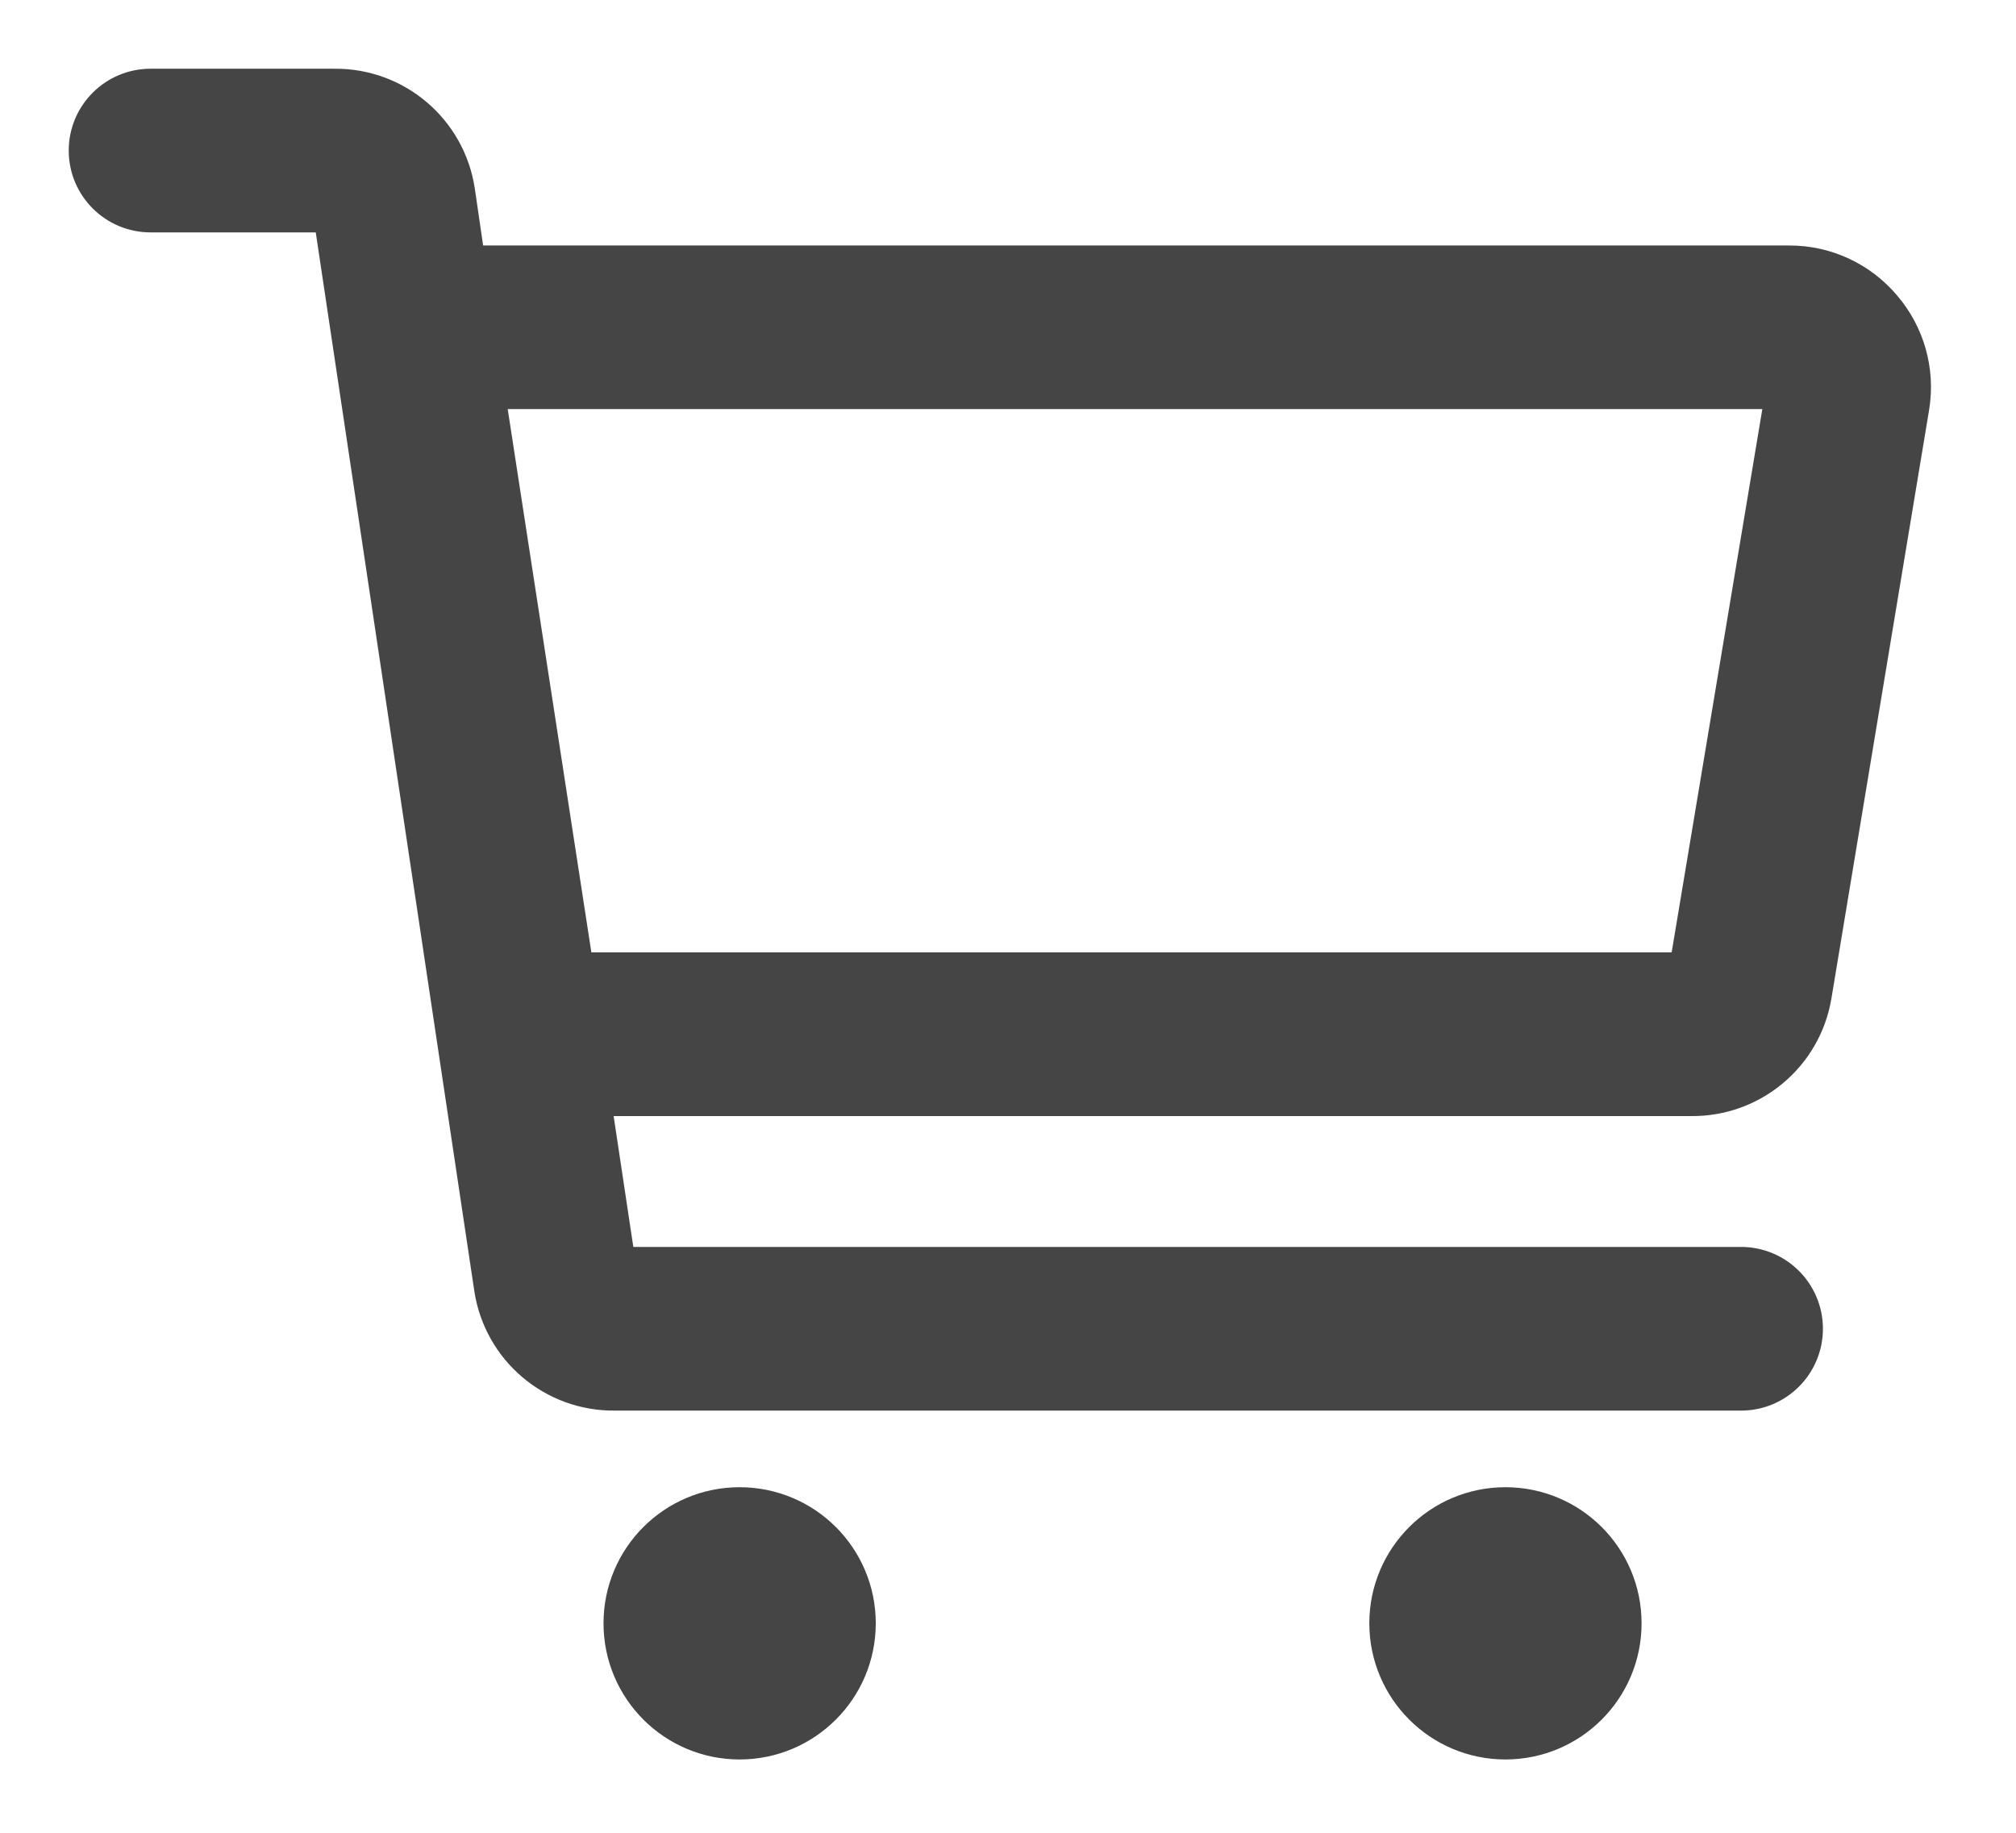 <svg width="22" height="20" viewBox="0 0 22 20" fill="none" xmlns="http://www.w3.org/2000/svg">
<path d="M20.511 3.385C20.266 3.095 19.906 2.928 19.527 2.929H5.056L4.934 2.093C4.838 1.459 4.29 0.993 3.649 1H1.643C1.288 1 1 1.288 1 1.643C1 1.998 1.288 2.286 1.643 2.286H3.661L5.423 14.05C5.519 14.684 6.067 15.15 6.709 15.143H19C19.355 15.143 19.643 14.855 19.643 14.5C19.643 14.145 19.355 13.857 19 13.857H6.696L6.406 11.929H18.454C19.088 11.937 19.635 11.481 19.739 10.855L20.806 4.427C20.866 4.053 20.758 3.672 20.511 3.385ZM18.454 10.643H6.239L5.249 4.214H19.527L18.454 10.643Z" fill="#454545" stroke="#454545" stroke-width="0.5"/>
<path d="M8.071 19C8.781 19 9.357 18.424 9.357 17.714C9.357 17.004 8.781 16.429 8.071 16.429C7.361 16.429 6.786 17.004 6.786 17.714C6.786 18.424 7.361 19 8.071 19Z" fill="#454545" stroke="#454545" stroke-width="0.4"/>
<path d="M16.428 19C17.139 19 17.714 18.424 17.714 17.714C17.714 17.004 17.139 16.429 16.428 16.429C15.719 16.429 15.143 17.004 15.143 17.714C15.143 18.424 15.719 19 16.428 19Z" fill="#454545" stroke="#454545" stroke-width="0.4"/>
</svg>
